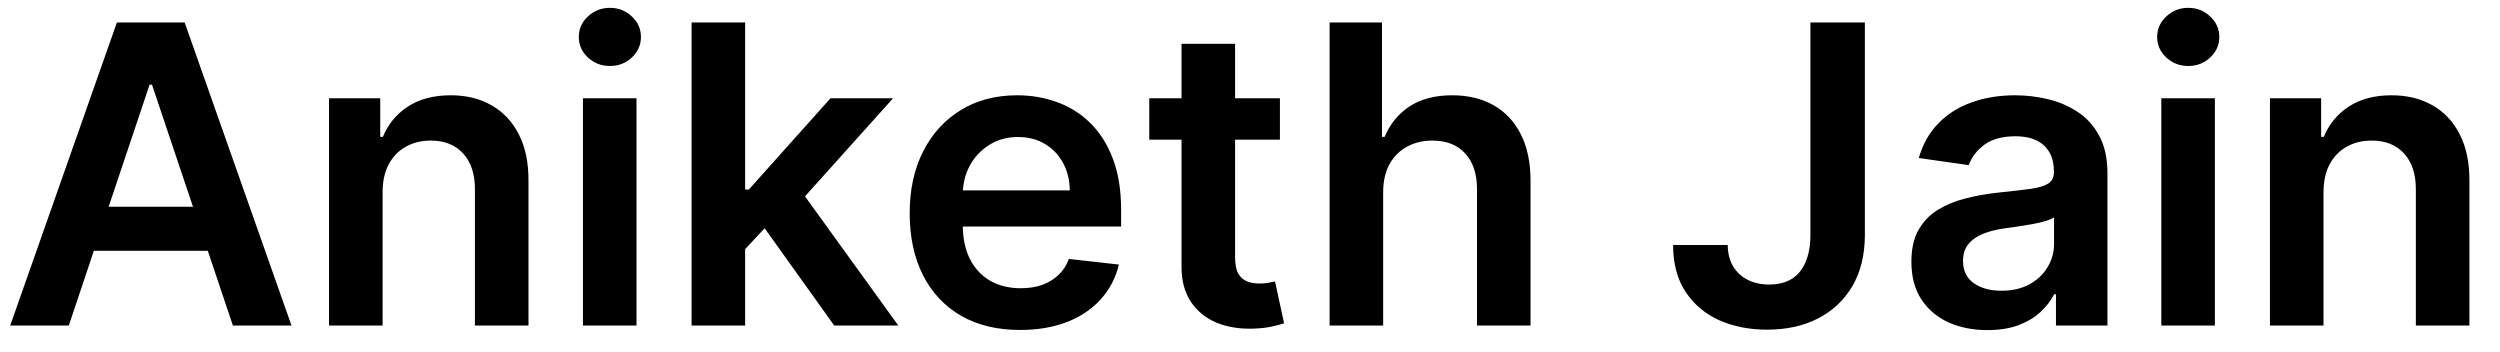 <svg width="192" height="27" viewBox="0 0 192 27" fill="none" xmlns="http://www.w3.org/2000/svg">
<g clip-path="url(#clip0_2_13)">
<path d="M5.284 25H0.784L8.977 1.727H14.182L22.386 25H17.886L11.671 6.5H11.489L5.284 25ZM5.432 15.875H17.704V19.261H5.432V15.875ZM29.384 14.773V25H25.27V7.545H29.202V10.511H29.406C29.808 9.534 30.448 8.758 31.327 8.182C32.213 7.606 33.308 7.318 34.611 7.318C35.815 7.318 36.865 7.576 37.758 8.091C38.66 8.606 39.357 9.352 39.849 10.329C40.349 11.307 40.596 12.492 40.588 13.886V25H36.474V14.523C36.474 13.356 36.171 12.443 35.565 11.784C34.967 11.125 34.137 10.796 33.077 10.796C32.357 10.796 31.717 10.954 31.156 11.273C30.603 11.583 30.168 12.034 29.849 12.625C29.539 13.216 29.384 13.932 29.384 14.773ZM44.77 25V7.545H48.883V25H44.77ZM46.838 5.068C46.187 5.068 45.626 4.852 45.156 4.42C44.687 3.981 44.452 3.455 44.452 2.841C44.452 2.22 44.687 1.693 45.156 1.261C45.626 0.822 46.187 0.602 46.838 0.602C47.497 0.602 48.058 0.822 48.52 1.261C48.99 1.693 49.224 2.22 49.224 2.841C49.224 3.455 48.99 3.981 48.52 4.42C48.058 4.852 47.497 5.068 46.838 5.068ZM56.864 19.523L56.852 14.557H57.511L63.784 7.545H68.591L60.875 16.136H60.023L56.864 19.523ZM53.114 25V1.727H57.227V25H53.114ZM64.068 25L58.386 17.057L61.159 14.159L68.989 25H64.068ZM78.341 25.341C76.591 25.341 75.079 24.977 73.807 24.25C72.542 23.515 71.568 22.477 70.886 21.136C70.204 19.788 69.864 18.201 69.864 16.375C69.864 14.579 70.204 13.004 70.886 11.648C71.576 10.284 72.538 9.223 73.773 8.466C75.008 7.701 76.458 7.318 78.125 7.318C79.201 7.318 80.216 7.492 81.171 7.841C82.133 8.182 82.981 8.712 83.716 9.432C84.458 10.152 85.042 11.068 85.466 12.182C85.89 13.288 86.102 14.606 86.102 16.136V17.398H71.796V14.625H82.159C82.151 13.837 81.981 13.136 81.648 12.523C81.314 11.902 80.849 11.413 80.25 11.057C79.659 10.701 78.97 10.523 78.182 10.523C77.341 10.523 76.602 10.727 75.966 11.136C75.329 11.538 74.833 12.068 74.477 12.727C74.129 13.379 73.951 14.095 73.943 14.875V17.296C73.943 18.311 74.129 19.182 74.5 19.909C74.871 20.629 75.39 21.182 76.057 21.568C76.724 21.947 77.504 22.136 78.398 22.136C78.996 22.136 79.538 22.053 80.023 21.886C80.508 21.712 80.928 21.458 81.284 21.125C81.64 20.792 81.909 20.379 82.091 19.886L85.932 20.318C85.689 21.333 85.227 22.22 84.546 22.977C83.871 23.727 83.008 24.311 81.954 24.727C80.901 25.136 79.697 25.341 78.341 25.341ZM98.298 7.545V10.727H88.264V7.545H98.298ZM90.742 3.364H94.855V19.75C94.855 20.303 94.938 20.727 95.105 21.023C95.279 21.311 95.507 21.508 95.787 21.614C96.067 21.72 96.378 21.773 96.719 21.773C96.976 21.773 97.211 21.754 97.423 21.716C97.643 21.678 97.81 21.644 97.923 21.614L98.617 24.829C98.397 24.905 98.082 24.989 97.673 25.079C97.272 25.171 96.779 25.224 96.196 25.239C95.166 25.269 94.238 25.114 93.412 24.773C92.586 24.424 91.931 23.886 91.446 23.159C90.969 22.432 90.734 21.523 90.742 20.432V3.364ZM106.227 14.773V25H102.114V1.727H106.136V10.511H106.341C106.75 9.527 107.383 8.75 108.239 8.182C109.102 7.606 110.201 7.318 111.534 7.318C112.746 7.318 113.803 7.572 114.705 8.08C115.606 8.587 116.303 9.33 116.795 10.307C117.295 11.284 117.545 12.477 117.545 13.886V25H113.432V14.523C113.432 13.348 113.129 12.436 112.523 11.784C111.924 11.125 111.083 10.796 110 10.796C109.273 10.796 108.621 10.954 108.045 11.273C107.477 11.583 107.03 12.034 106.705 12.625C106.386 13.216 106.227 13.932 106.227 14.773ZM139.04 1.727H143.222V18.091C143.214 19.591 142.896 20.883 142.267 21.966C141.638 23.042 140.759 23.871 139.631 24.454C138.509 25.03 137.203 25.318 135.71 25.318C134.347 25.318 133.119 25.076 132.028 24.591C130.945 24.099 130.085 23.371 129.449 22.409C128.813 21.447 128.494 20.25 128.494 18.818H132.688C132.695 19.447 132.831 19.989 133.097 20.443C133.369 20.898 133.744 21.246 134.222 21.489C134.699 21.731 135.248 21.852 135.869 21.852C136.544 21.852 137.116 21.712 137.585 21.432C138.055 21.144 138.411 20.72 138.653 20.159C138.903 19.599 139.032 18.909 139.04 18.091V1.727ZM152.636 25.352C151.53 25.352 150.534 25.155 149.648 24.761C148.769 24.36 148.072 23.769 147.557 22.989C147.049 22.208 146.795 21.246 146.795 20.102C146.795 19.117 146.977 18.303 147.341 17.659C147.705 17.015 148.201 16.5 148.83 16.114C149.458 15.727 150.167 15.436 150.955 15.239C151.75 15.034 152.572 14.886 153.42 14.796C154.443 14.689 155.273 14.595 155.909 14.511C156.545 14.421 157.008 14.284 157.295 14.102C157.591 13.913 157.739 13.621 157.739 13.227V13.159C157.739 12.303 157.485 11.64 156.977 11.171C156.47 10.701 155.739 10.466 154.784 10.466C153.777 10.466 152.977 10.686 152.386 11.125C151.803 11.564 151.409 12.083 151.205 12.682L147.364 12.136C147.667 11.076 148.167 10.189 148.864 9.477C149.561 8.758 150.413 8.22 151.42 7.864C152.428 7.5 153.542 7.318 154.761 7.318C155.602 7.318 156.439 7.417 157.273 7.614C158.106 7.811 158.867 8.136 159.557 8.591C160.246 9.038 160.799 9.648 161.216 10.421C161.64 11.193 161.852 12.159 161.852 13.318V25H157.898V22.602H157.761C157.511 23.087 157.159 23.542 156.705 23.966C156.258 24.383 155.693 24.72 155.011 24.977C154.337 25.227 153.545 25.352 152.636 25.352ZM153.705 22.329C154.53 22.329 155.246 22.167 155.852 21.841C156.458 21.508 156.924 21.068 157.25 20.523C157.583 19.977 157.75 19.383 157.75 18.739V16.682C157.621 16.788 157.402 16.886 157.091 16.977C156.788 17.068 156.447 17.148 156.068 17.216C155.689 17.284 155.314 17.345 154.943 17.398C154.572 17.451 154.25 17.496 153.977 17.534C153.364 17.617 152.814 17.754 152.33 17.943C151.845 18.133 151.462 18.398 151.182 18.739C150.902 19.072 150.761 19.504 150.761 20.034C150.761 20.792 151.038 21.364 151.591 21.75C152.144 22.136 152.848 22.329 153.705 22.329ZM165.989 25V7.545H170.102V25H165.989ZM168.057 5.068C167.405 5.068 166.845 4.852 166.375 4.42C165.905 3.981 165.67 3.455 165.67 2.841C165.67 2.22 165.905 1.693 166.375 1.261C166.845 0.822 167.405 0.602 168.057 0.602C168.716 0.602 169.277 0.822 169.739 1.261C170.208 1.693 170.443 2.22 170.443 2.841C170.443 3.455 170.208 3.981 169.739 4.42C169.277 4.852 168.716 5.068 168.057 5.068ZM178.446 14.773V25H174.332V7.545H178.264V10.511H178.469C178.87 9.534 179.51 8.758 180.389 8.182C181.276 7.606 182.37 7.318 183.673 7.318C184.878 7.318 185.927 7.576 186.821 8.091C187.723 8.606 188.42 9.352 188.912 10.329C189.412 11.307 189.658 12.492 189.651 13.886V25H185.537V14.523C185.537 13.356 185.234 12.443 184.628 11.784C184.029 11.125 183.2 10.796 182.139 10.796C181.42 10.796 180.779 10.954 180.219 11.273C179.666 11.583 179.23 12.034 178.912 12.625C178.601 13.216 178.446 13.932 178.446 14.773Z" fill="black"/>
</g>
<defs>
<clipPath id="clip0_2_13">
<rect width="192" height="27" fill="white"/>
</clipPath>
</defs>
</svg>
